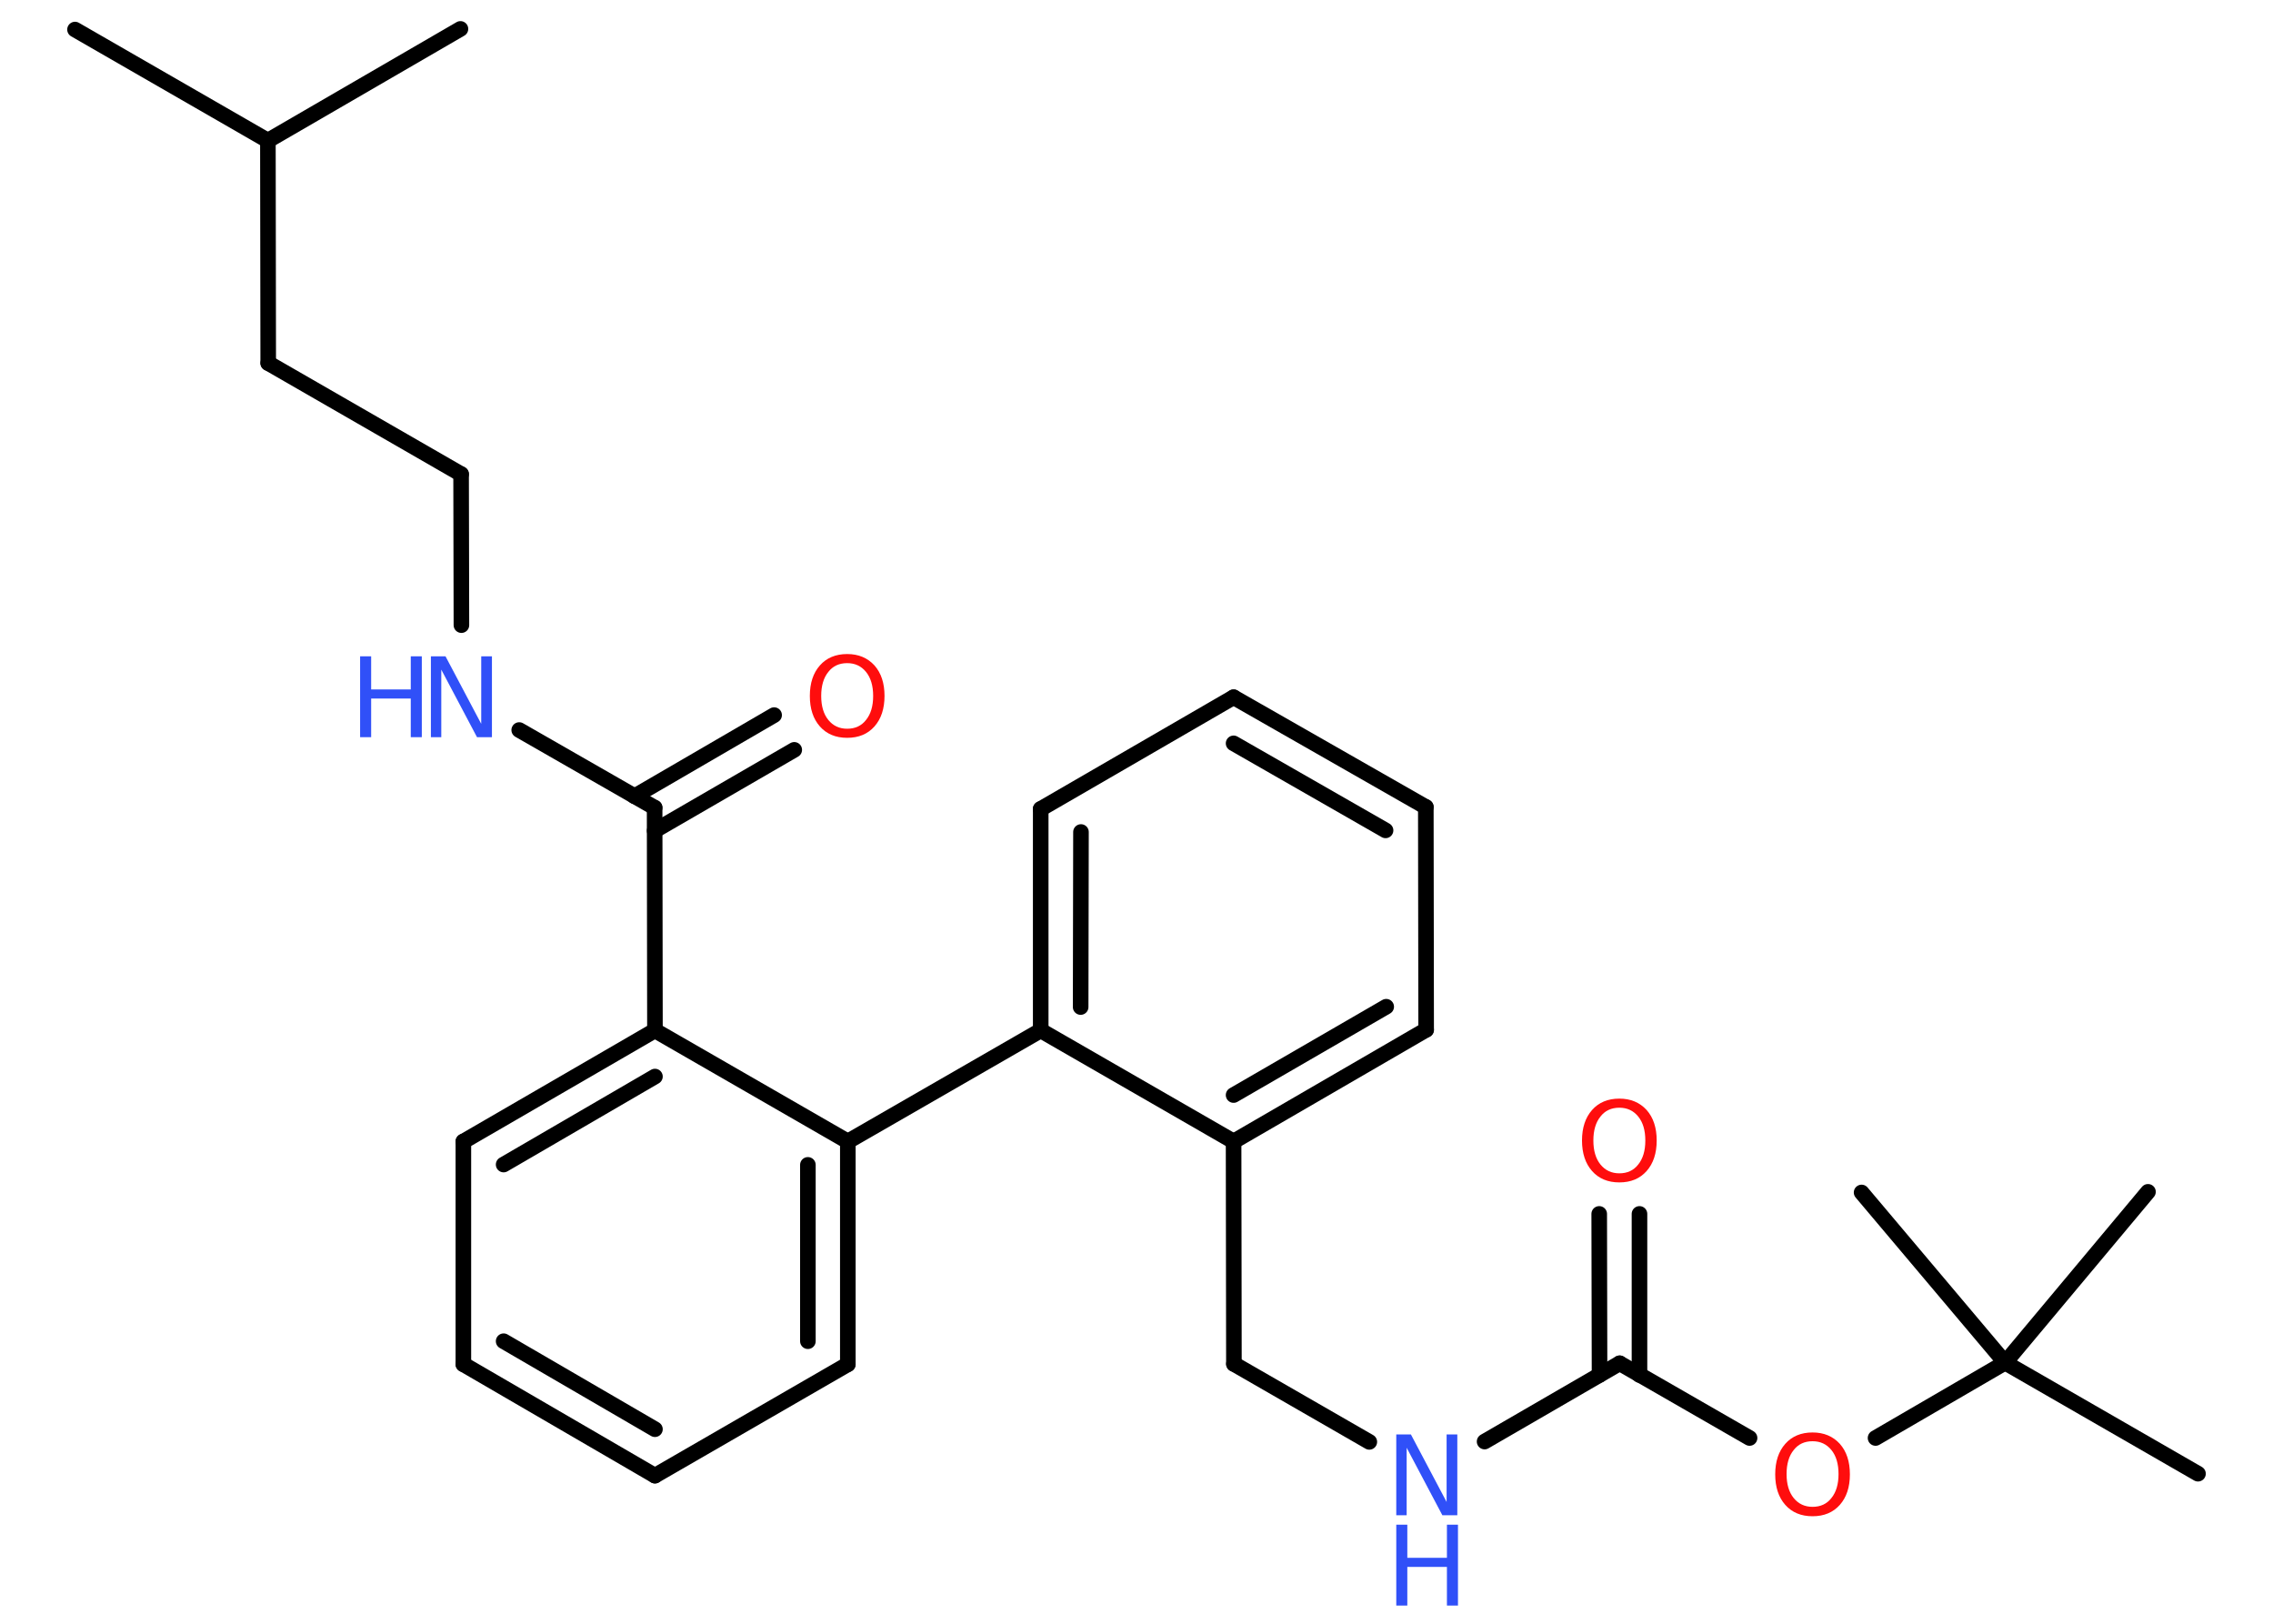 <?xml version='1.0' encoding='UTF-8'?>
<!DOCTYPE svg PUBLIC "-//W3C//DTD SVG 1.1//EN" "http://www.w3.org/Graphics/SVG/1.1/DTD/svg11.dtd">
<svg version='1.2' xmlns='http://www.w3.org/2000/svg' xmlns:xlink='http://www.w3.org/1999/xlink' width='70.0mm' height='50.0mm' viewBox='0 0 70.0 50.0'>
  <desc>Generated by the Chemistry Development Kit (http://github.com/cdk)</desc>
  <g stroke-linecap='round' stroke-linejoin='round' stroke='#000000' stroke-width='.48' fill='#3050F8'>
    <rect x='.0' y='.0' width='70.0' height='50.0' fill='#FFFFFF' stroke='none'/>
    <g id='mol1' class='mol'>
      <line id='mol1bnd1' class='bond' x1='2.31' y1='.91' x2='8.25' y2='4.33'/>
      <line id='mol1bnd2' class='bond' x1='8.25' y1='4.33' x2='14.18' y2='.89'/>
      <line id='mol1bnd3' class='bond' x1='8.25' y1='4.33' x2='8.26' y2='11.18'/>
      <line id='mol1bnd4' class='bond' x1='8.26' y1='11.18' x2='14.2' y2='14.6'/>
      <line id='mol1bnd5' class='bond' x1='14.2' y1='14.6' x2='14.21' y2='19.25'/>
      <line id='mol1bnd6' class='bond' x1='15.99' y1='22.48' x2='20.16' y2='24.87'/>
      <g id='mol1bnd7' class='bond'>
        <line x1='19.54' y1='24.52' x2='23.84' y2='22.02'/>
        <line x1='20.16' y1='25.58' x2='24.46' y2='23.09'/>
      </g>
      <line id='mol1bnd8' class='bond' x1='20.16' y1='24.87' x2='20.17' y2='31.73'/>
      <g id='mol1bnd9' class='bond'>
        <line x1='20.17' y1='31.73' x2='14.27' y2='35.15'/>
        <line x1='20.17' y1='33.15' x2='15.51' y2='35.86'/>
      </g>
      <line id='mol1bnd10' class='bond' x1='14.27' y1='35.15' x2='14.27' y2='42.01'/>
      <g id='mol1bnd11' class='bond'>
        <line x1='14.27' y1='42.01' x2='20.17' y2='45.44'/>
        <line x1='15.51' y1='41.3' x2='20.17' y2='44.01'/>
      </g>
      <line id='mol1bnd12' class='bond' x1='20.17' y1='45.44' x2='26.11' y2='42.01'/>
      <g id='mol1bnd13' class='bond'>
        <line x1='26.11' y1='42.01' x2='26.11' y2='35.15'/>
        <line x1='24.88' y1='41.3' x2='24.88' y2='35.87'/>
      </g>
      <line id='mol1bnd14' class='bond' x1='20.17' y1='31.73' x2='26.11' y2='35.15'/>
      <line id='mol1bnd15' class='bond' x1='26.11' y1='35.15' x2='32.05' y2='31.73'/>
      <g id='mol1bnd16' class='bond'>
        <line x1='32.05' y1='24.91' x2='32.05' y2='31.73'/>
        <line x1='33.29' y1='25.62' x2='33.28' y2='31.01'/>
      </g>
      <line id='mol1bnd17' class='bond' x1='32.05' y1='24.91' x2='37.99' y2='21.47'/>
      <g id='mol1bnd18' class='bond'>
        <line x1='43.91' y1='24.85' x2='37.99' y2='21.47'/>
        <line x1='42.67' y1='25.57' x2='37.99' y2='22.89'/>
      </g>
      <line id='mol1bnd19' class='bond' x1='43.91' y1='24.85' x2='43.92' y2='31.71'/>
      <g id='mol1bnd20' class='bond'>
        <line x1='37.99' y1='35.15' x2='43.92' y2='31.71'/>
        <line x1='37.99' y1='33.72' x2='42.69' y2='31.0'/>
      </g>
      <line id='mol1bnd21' class='bond' x1='32.05' y1='31.73' x2='37.99' y2='35.15'/>
      <line id='mol1bnd22' class='bond' x1='37.99' y1='35.15' x2='38.0' y2='42.0'/>
      <line id='mol1bnd23' class='bond' x1='38.0' y1='42.0' x2='42.17' y2='44.4'/>
      <line id='mol1bnd24' class='bond' x1='45.72' y1='44.39' x2='49.88' y2='41.98'/>
      <g id='mol1bnd25' class='bond'>
        <line x1='49.26' y1='42.34' x2='49.25' y2='37.38'/>
        <line x1='50.49' y1='42.34' x2='50.49' y2='37.38'/>
      </g>
      <line id='mol1bnd26' class='bond' x1='49.88' y1='41.98' x2='53.88' y2='44.28'/>
      <line id='mol1bnd27' class='bond' x1='57.76' y1='44.28' x2='61.75' y2='41.96'/>
      <line id='mol1bnd28' class='bond' x1='61.75' y1='41.96' x2='67.69' y2='45.38'/>
      <line id='mol1bnd29' class='bond' x1='61.75' y1='41.96' x2='57.33' y2='36.72'/>
      <line id='mol1bnd30' class='bond' x1='61.75' y1='41.96' x2='66.15' y2='36.7'/>
      <g id='mol1atm6' class='atom'>
        <path d='M13.27 20.21h.45l1.1 2.08v-2.08h.33v2.49h-.46l-1.1 -2.08v2.08h-.32v-2.49z' stroke='none'/>
        <path d='M11.09 20.21h.34v1.02h1.22v-1.02h.34v2.49h-.34v-1.19h-1.22v1.19h-.34v-2.49z' stroke='none'/>
      </g>
      <path id='mol1atm8' class='atom' d='M26.09 20.42q-.37 .0 -.58 .27q-.22 .27 -.22 .74q.0 .47 .22 .74q.22 .27 .58 .27q.37 .0 .58 -.27q.22 -.27 .22 -.74q.0 -.47 -.22 -.74q-.22 -.27 -.58 -.27zM26.09 20.14q.52 .0 .84 .35q.31 .35 .31 .94q.0 .59 -.31 .94q-.31 .35 -.84 .35q-.53 .0 -.84 -.35q-.31 -.35 -.31 -.94q.0 -.59 .31 -.94q.31 -.35 .84 -.35z' stroke='none' fill='#FF0D0D'/>
      <g id='mol1atm22' class='atom'>
        <path d='M43.0 44.17h.45l1.1 2.08v-2.08h.33v2.49h-.46l-1.1 -2.08v2.08h-.32v-2.49z' stroke='none'/>
        <path d='M43.0 46.95h.34v1.02h1.22v-1.02h.34v2.49h-.34v-1.19h-1.22v1.19h-.34v-2.49z' stroke='none'/>
      </g>
      <path id='mol1atm24' class='atom' d='M49.87 34.11q-.37 .0 -.58 .27q-.22 .27 -.22 .74q.0 .47 .22 .74q.22 .27 .58 .27q.37 .0 .58 -.27q.22 -.27 .22 -.74q.0 -.47 -.22 -.74q-.22 -.27 -.58 -.27zM49.87 33.83q.52 .0 .84 .35q.31 .35 .31 .94q.0 .59 -.31 .94q-.31 .35 -.84 .35q-.53 .0 -.84 -.35q-.31 -.35 -.31 -.94q.0 -.59 .31 -.94q.31 -.35 .84 -.35z' stroke='none' fill='#FF0D0D'/>
      <path id='mol1atm25' class='atom' d='M55.82 44.38q-.37 .0 -.58 .27q-.22 .27 -.22 .74q.0 .47 .22 .74q.22 .27 .58 .27q.37 .0 .58 -.27q.22 -.27 .22 -.74q.0 -.47 -.22 -.74q-.22 -.27 -.58 -.27zM55.82 44.11q.52 .0 .84 .35q.31 .35 .31 .94q.0 .59 -.31 .94q-.31 .35 -.84 .35q-.53 .0 -.84 -.35q-.31 -.35 -.31 -.94q.0 -.59 .31 -.94q.31 -.35 .84 -.35z' stroke='none' fill='#FF0D0D'/>
    </g>
  </g>
</svg>
